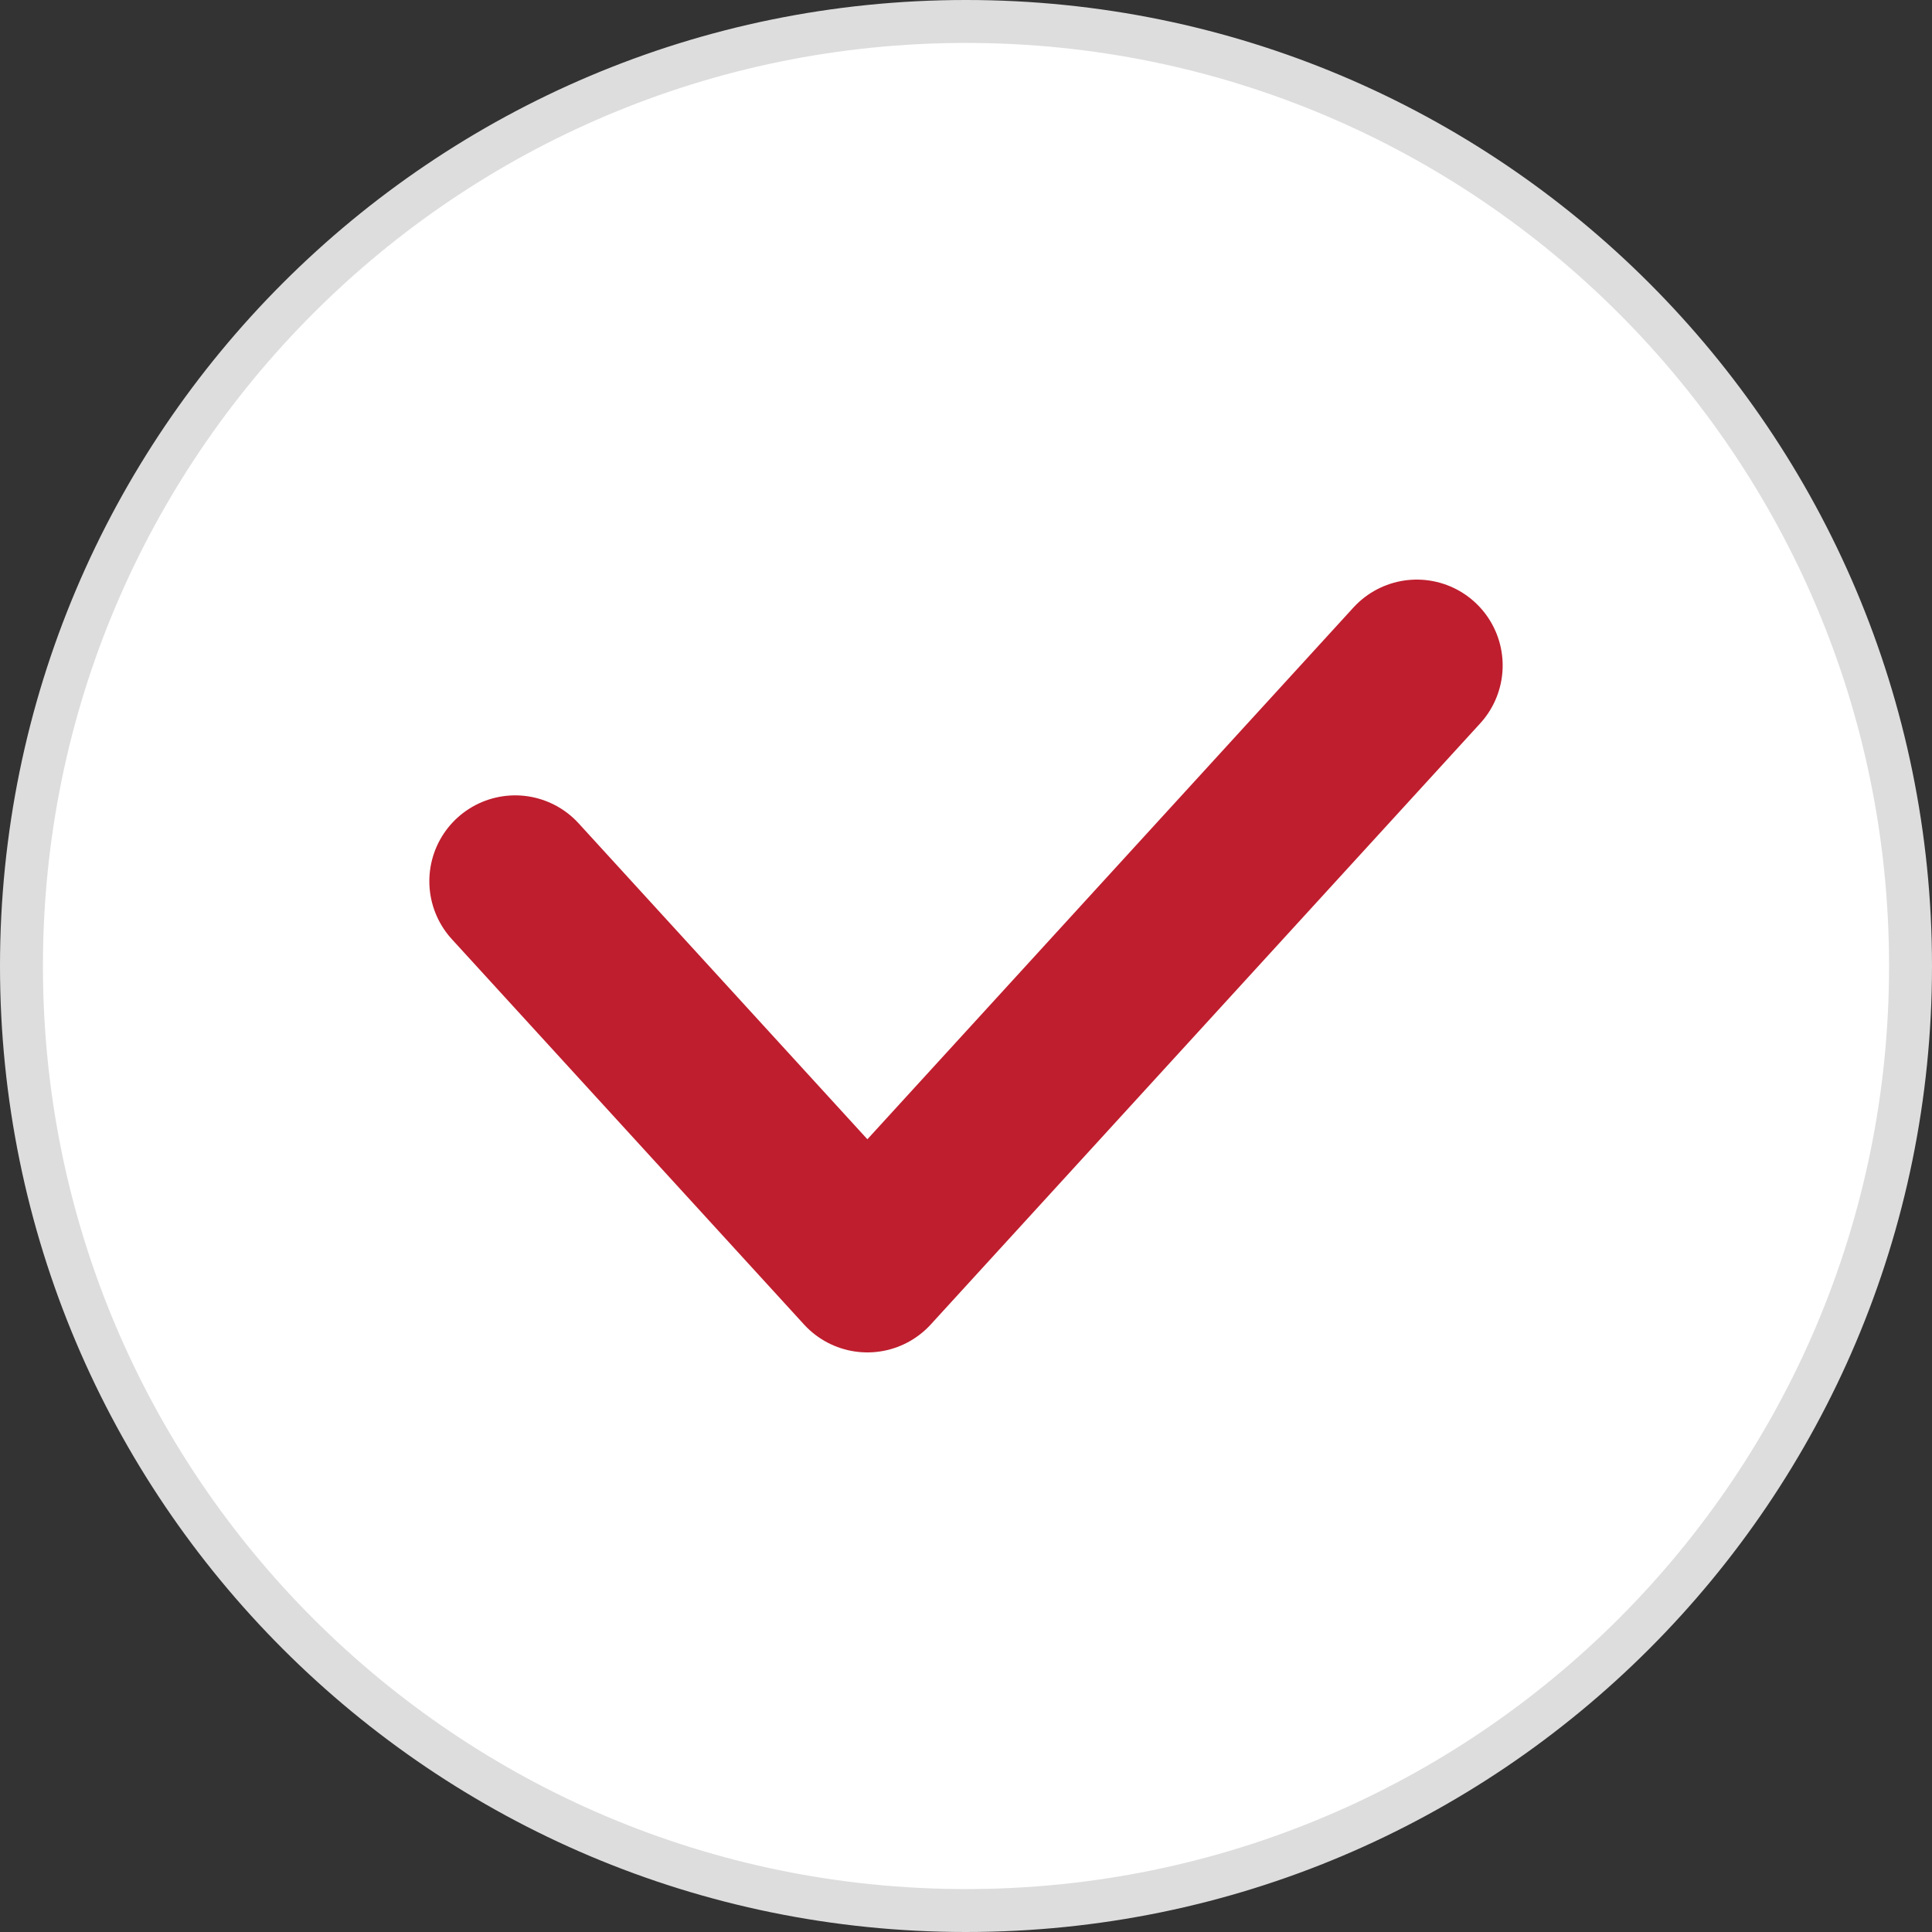 <svg width="90" height="90" viewBox="0 0 90 90" fill="none" xmlns="http://www.w3.org/2000/svg">
<rect x="0" y="0" width="90" height="90" fill="#333333" stroke="none"/>
<g clip-path="url(#clip0_303_6)">
<path d="M89 45C89 69.3 69.3 89 45 89C20.7 89 1 69.3 1 45C1 20.7 20.7 1 45 1C69.3 1 89 20.7 89 45Z" fill="white" stroke="#DDDDDD" stroke-width="2"/>
<path d="M24 41.051L40.406 59L66 31" stroke="#BF1E2E" stroke-width="8" stroke-linecap="round" stroke-linejoin="round"/>
</g>
<defs>
<clipPath id="clip0_303_6">
<rect width="90" height="90" fill="white"/>
</clipPath>
</defs>
</svg>
